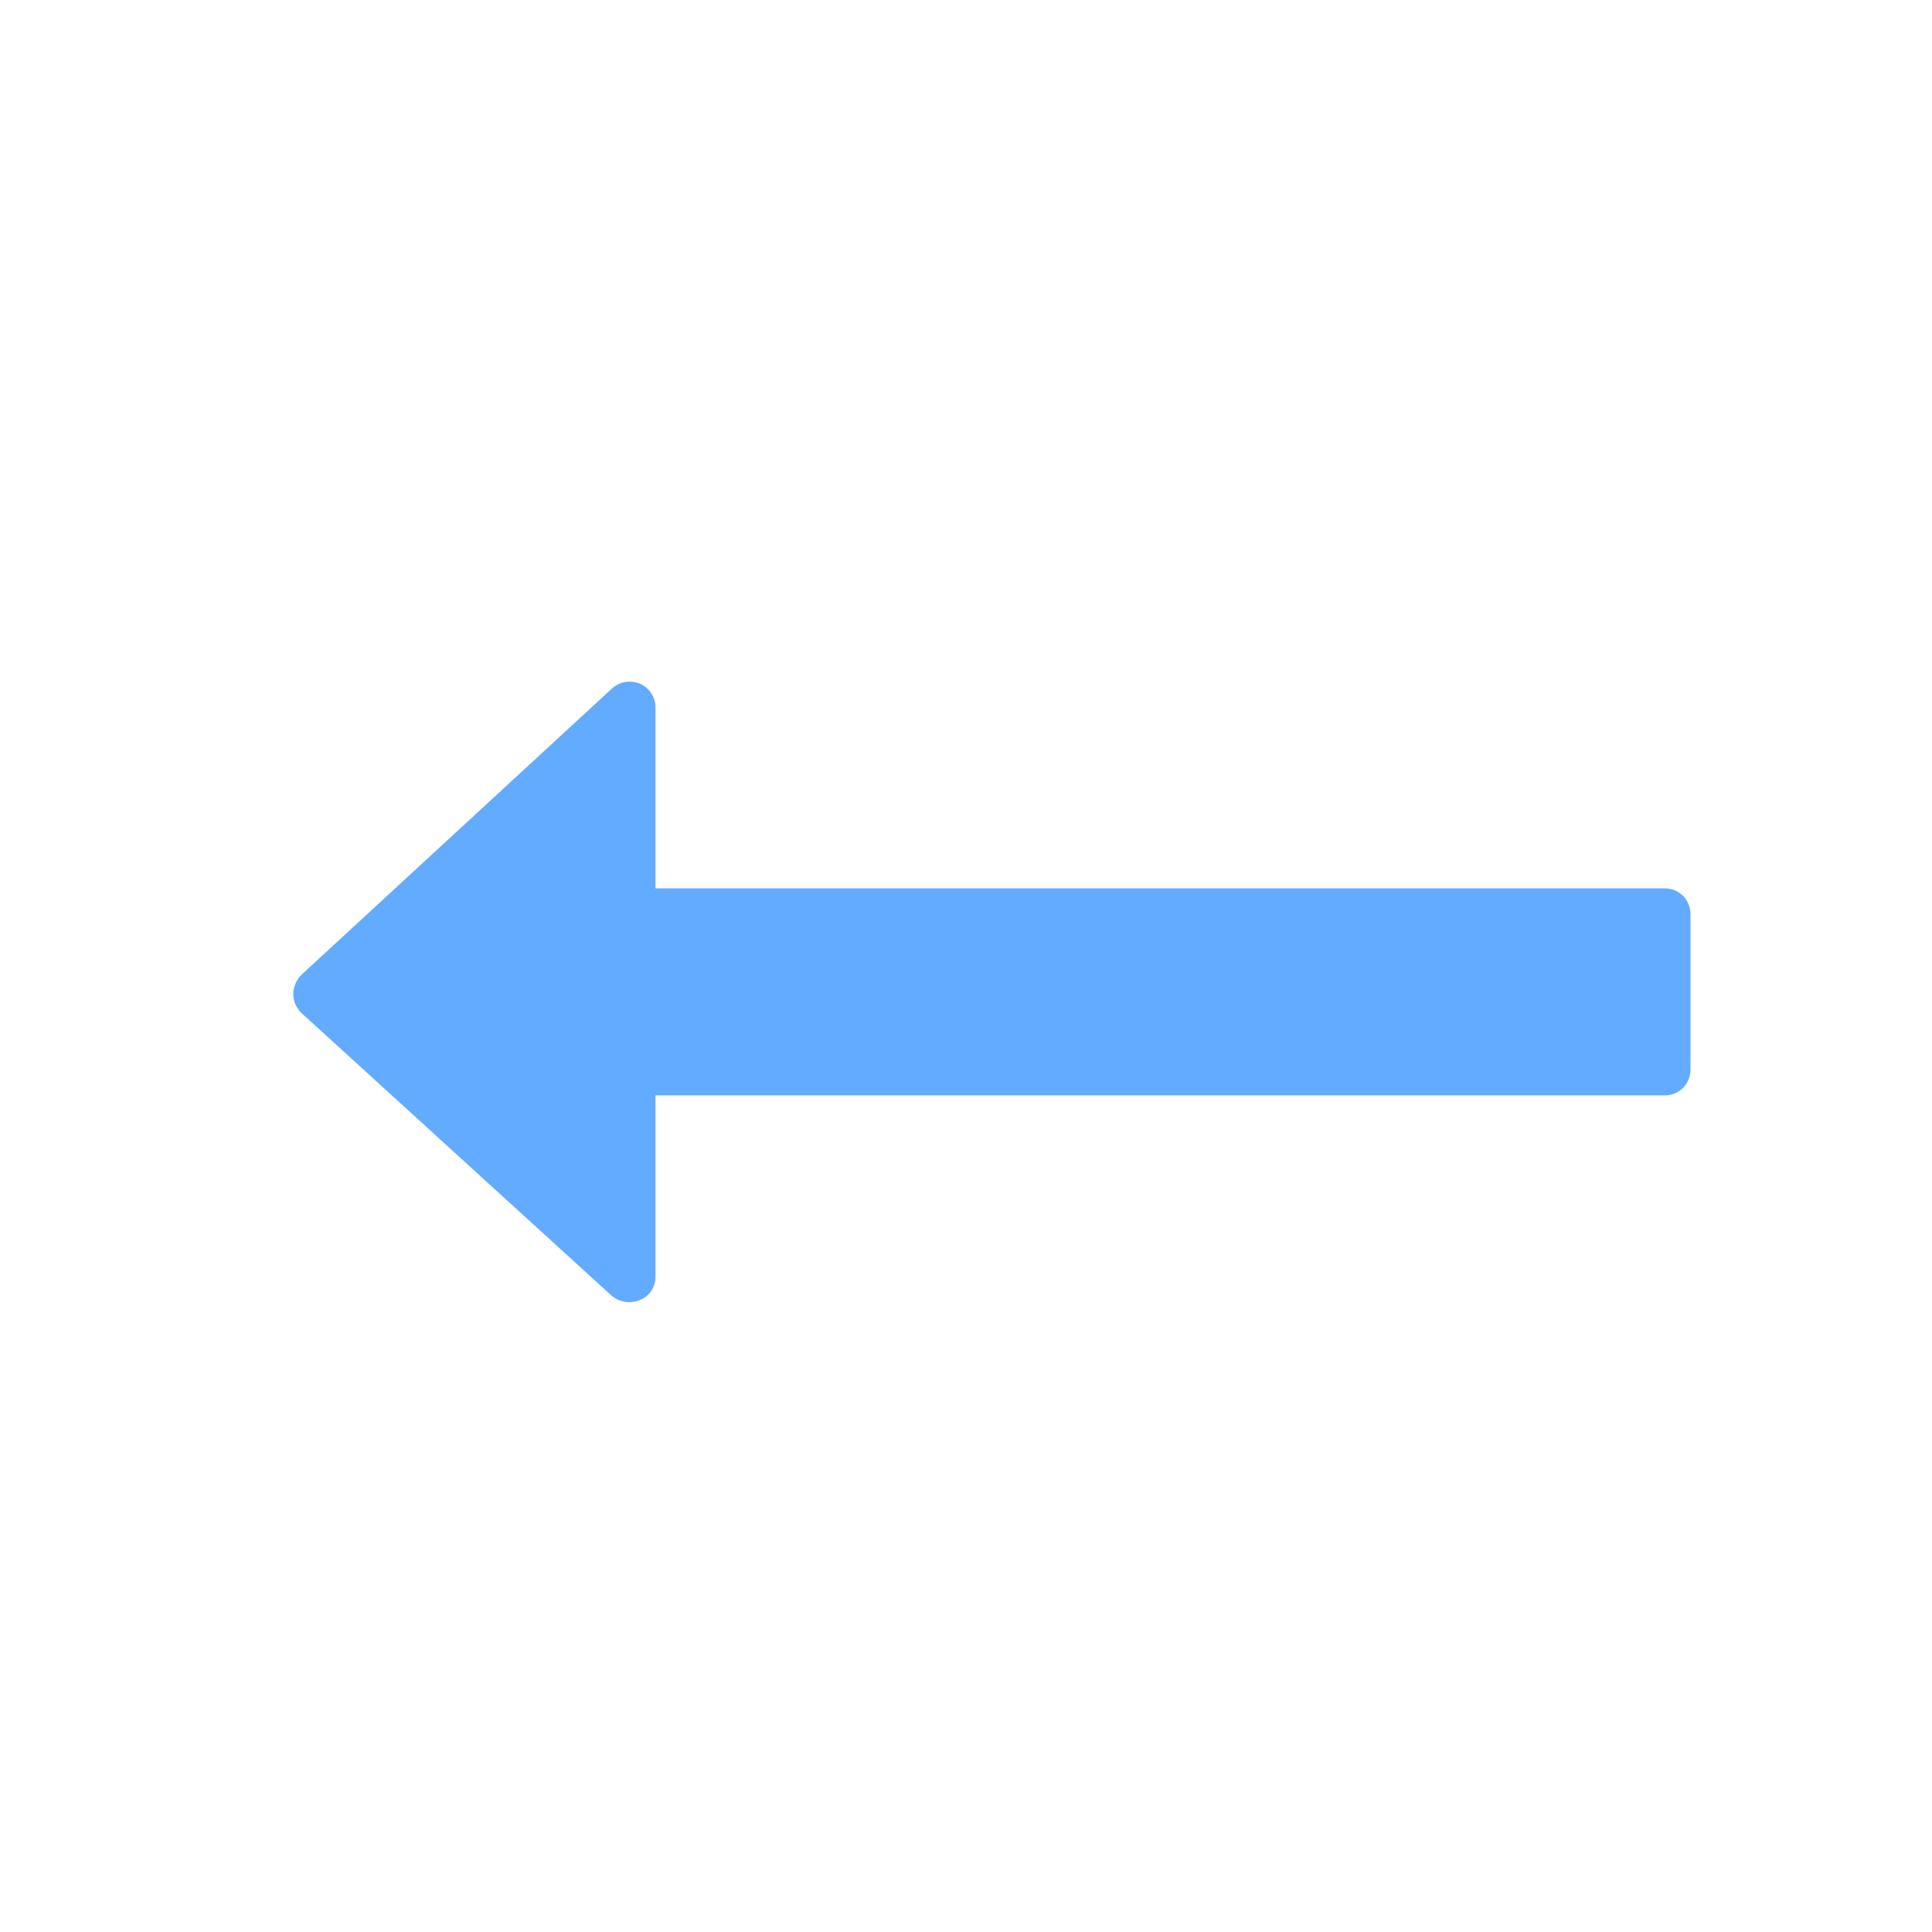 <?xml version="1.0" encoding="UTF-8"?>
<svg width="32px" height="32px" viewBox="0 0 32 32" version="1.1" xmlns="http://www.w3.org/2000/svg" xmlns:xlink="http://www.w3.org/1999/xlink">
    <!-- Generator: Sketch 52.2 (67145) - http://www.bohemiancoding.com/sketch -->
    <title>Back</title>
    <desc>Created with Sketch.</desc>
    <g id="Page-1" stroke="none" stroke-width="1" fill="none" fill-rule="evenodd">
        <g id="Artboard" transform="translate(-1824, -64)">
            <g id="Правое-меню" transform="translate(1471, 64)">
                <g id="Закрыть" transform="translate(353, 0)">
                    <g id="Back">
                        <rect id="Rectangle" x="0" y="0" width="32" height="32"></rect>
                        <path d="M28,15.143 L28,17.714 C28,17.955 27.813,18.143 27.571,18.143 L10.857,18.143 L10.857,21.143 C10.857,21.317 10.763,21.464 10.603,21.531 C10.442,21.598 10.268,21.571 10.134,21.464 L4.991,16.777 C4.911,16.696 4.857,16.589 4.857,16.469 C4.857,16.348 4.911,16.228 4.991,16.147 L10.134,11.406 C10.268,11.286 10.442,11.259 10.603,11.326 C10.75,11.393 10.857,11.54 10.857,11.714 L10.857,14.714 L27.571,14.714 C27.813,14.714 28,14.902 28,15.143 Z" id="long-arrow-left---FontAwesome" fill="#63ABFF"></path>
                    </g>
                </g>
            </g>o
        </g>
    </g>
</svg>
